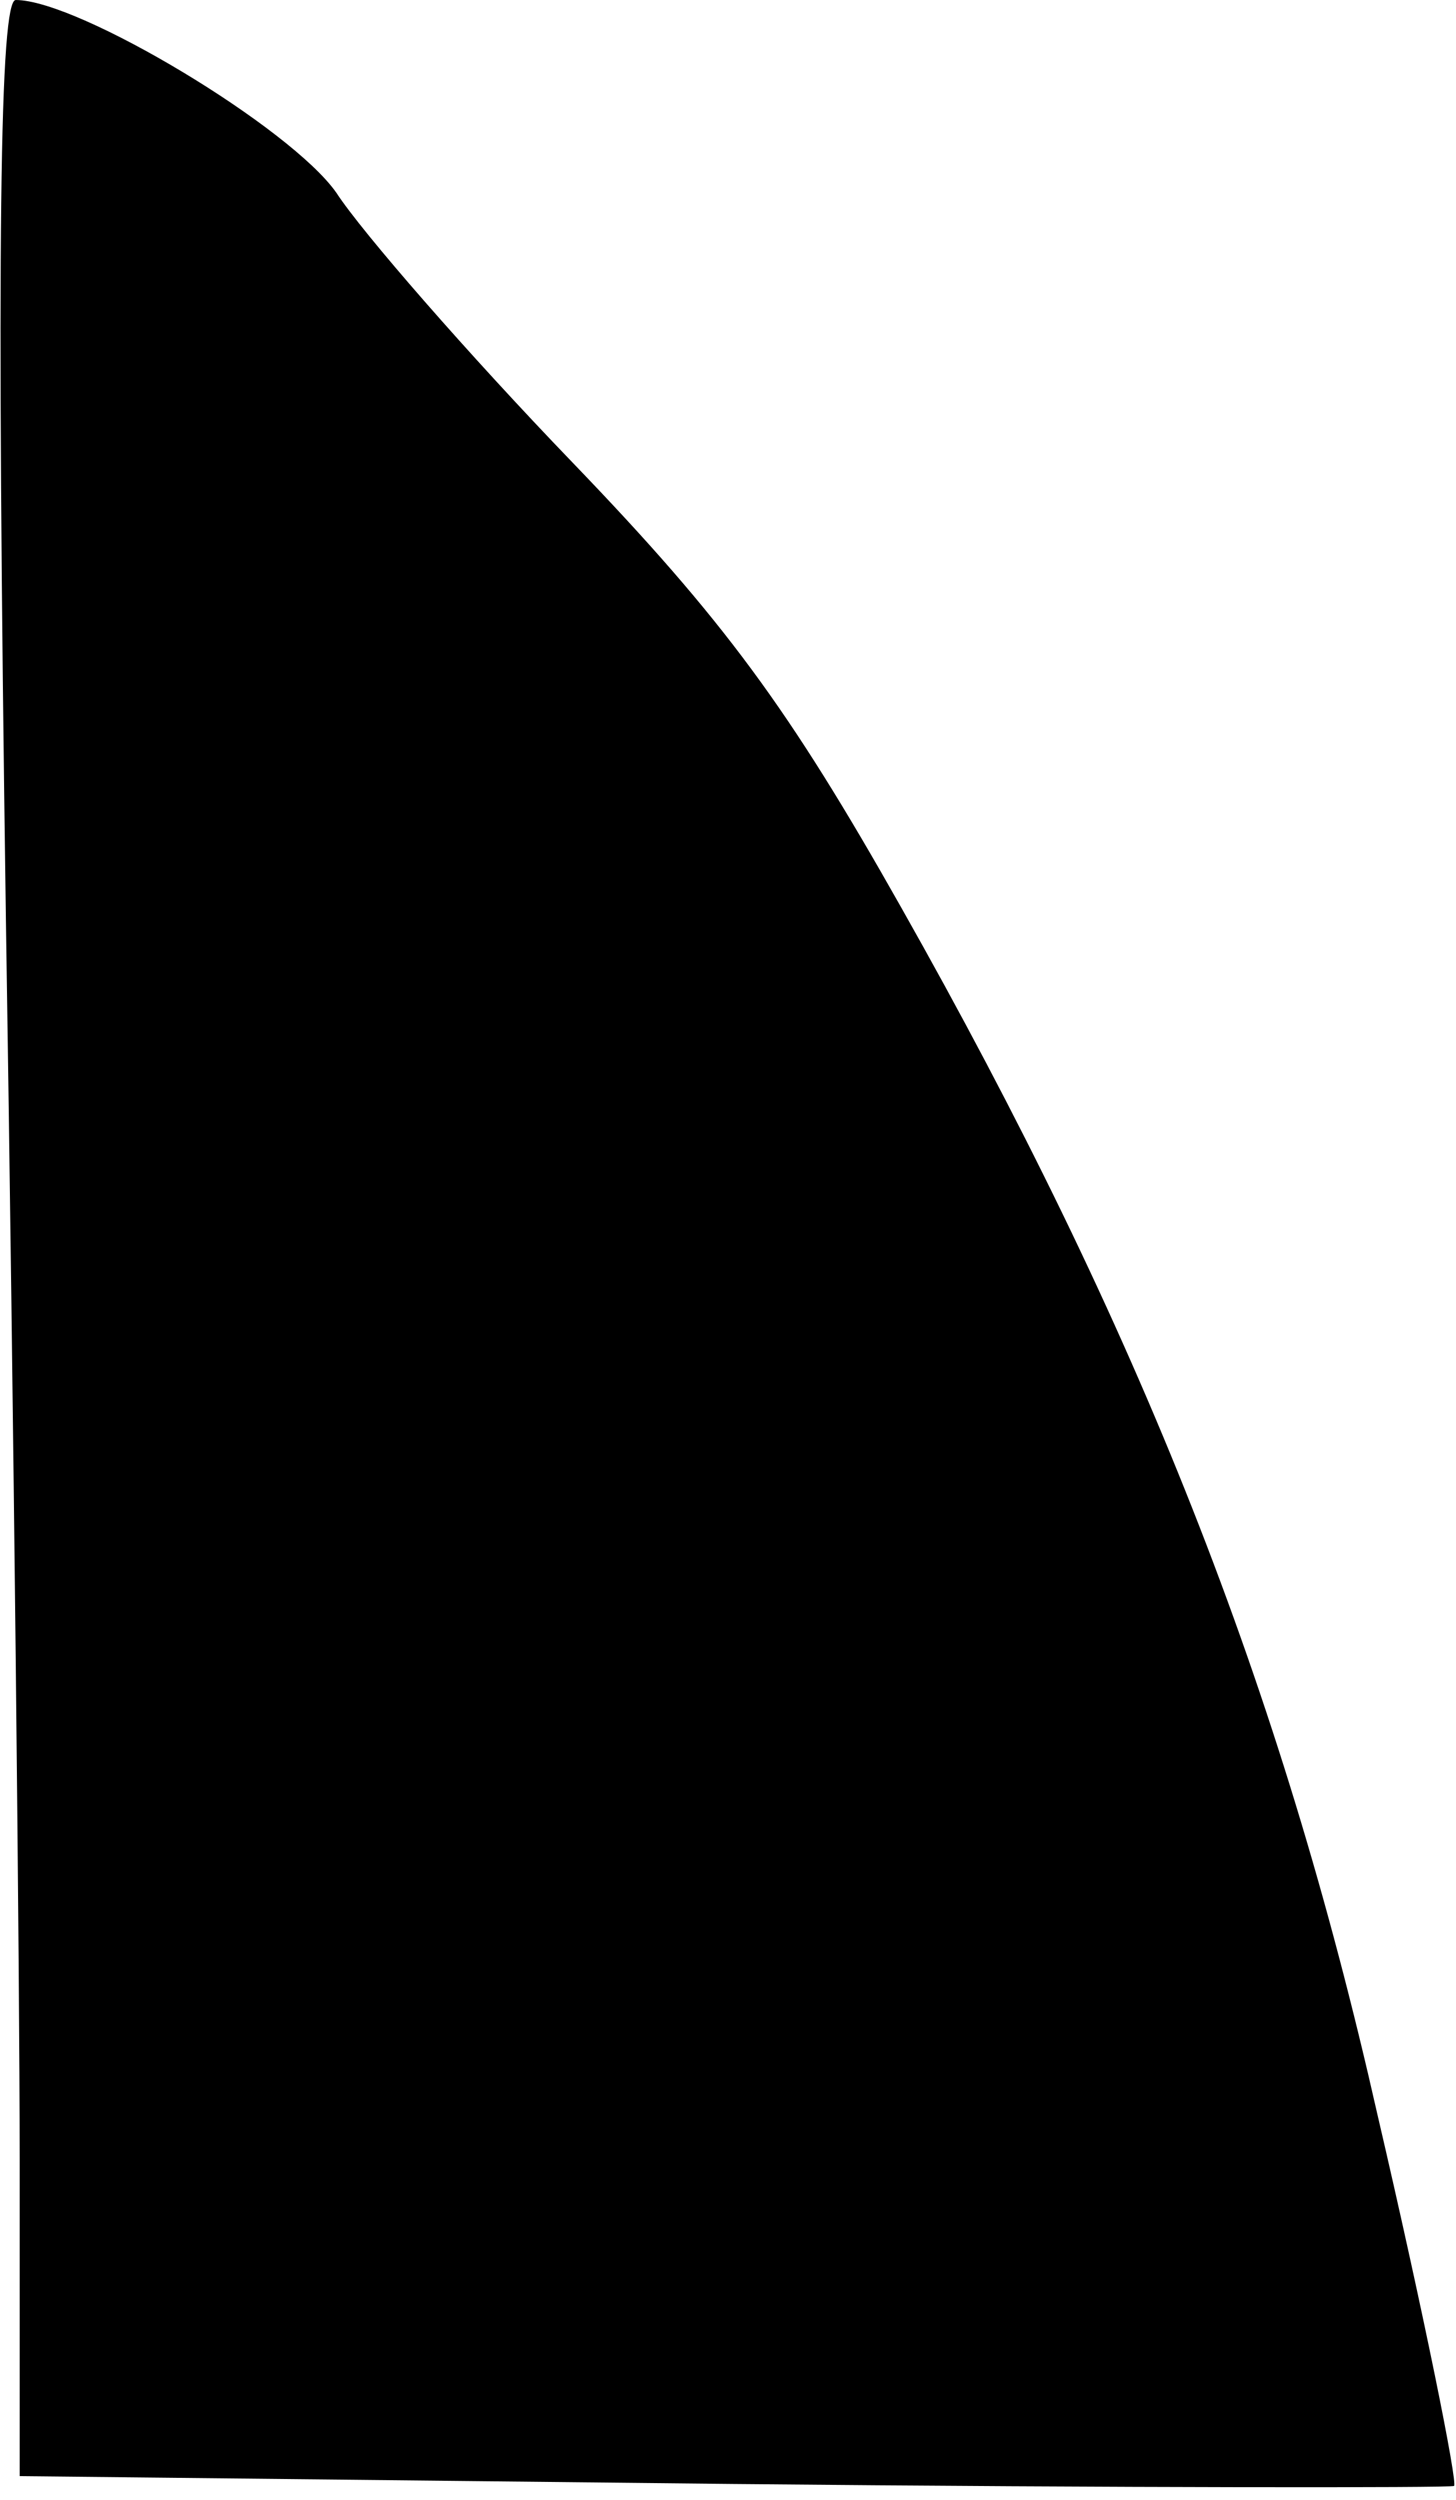 <?xml version="1.0" standalone="no"?>
<!DOCTYPE svg PUBLIC "-//W3C//DTD SVG 20010904//EN"
 "http://www.w3.org/TR/2001/REC-SVG-20010904/DTD/svg10.dtd">
<svg version="1.0" xmlns="http://www.w3.org/2000/svg"
 width="74pt" height="127pt" viewBox="0 0 74 127"
 preserveAspectRatio="xMidYMid meet">
<g transform="translate(0,127) scale(0.1,-0.1)"
fill="#000000" stroke="none">
<path fill="#000000" stroke="none" d="M3 803 c4 -256 7 -539 7 -629 l0 -162
363 -4 c199 -2 364 -2 366 -1 2 1 -15 86 -39 189 -49 217 -121 399 -242 613
-57 101 -90 146 -167 226 -53 55 -107 117 -120 137 -23 33 -131 98 -163 98 -8
0 -10 -119 -5 -467z"/>
</g>
</svg>
